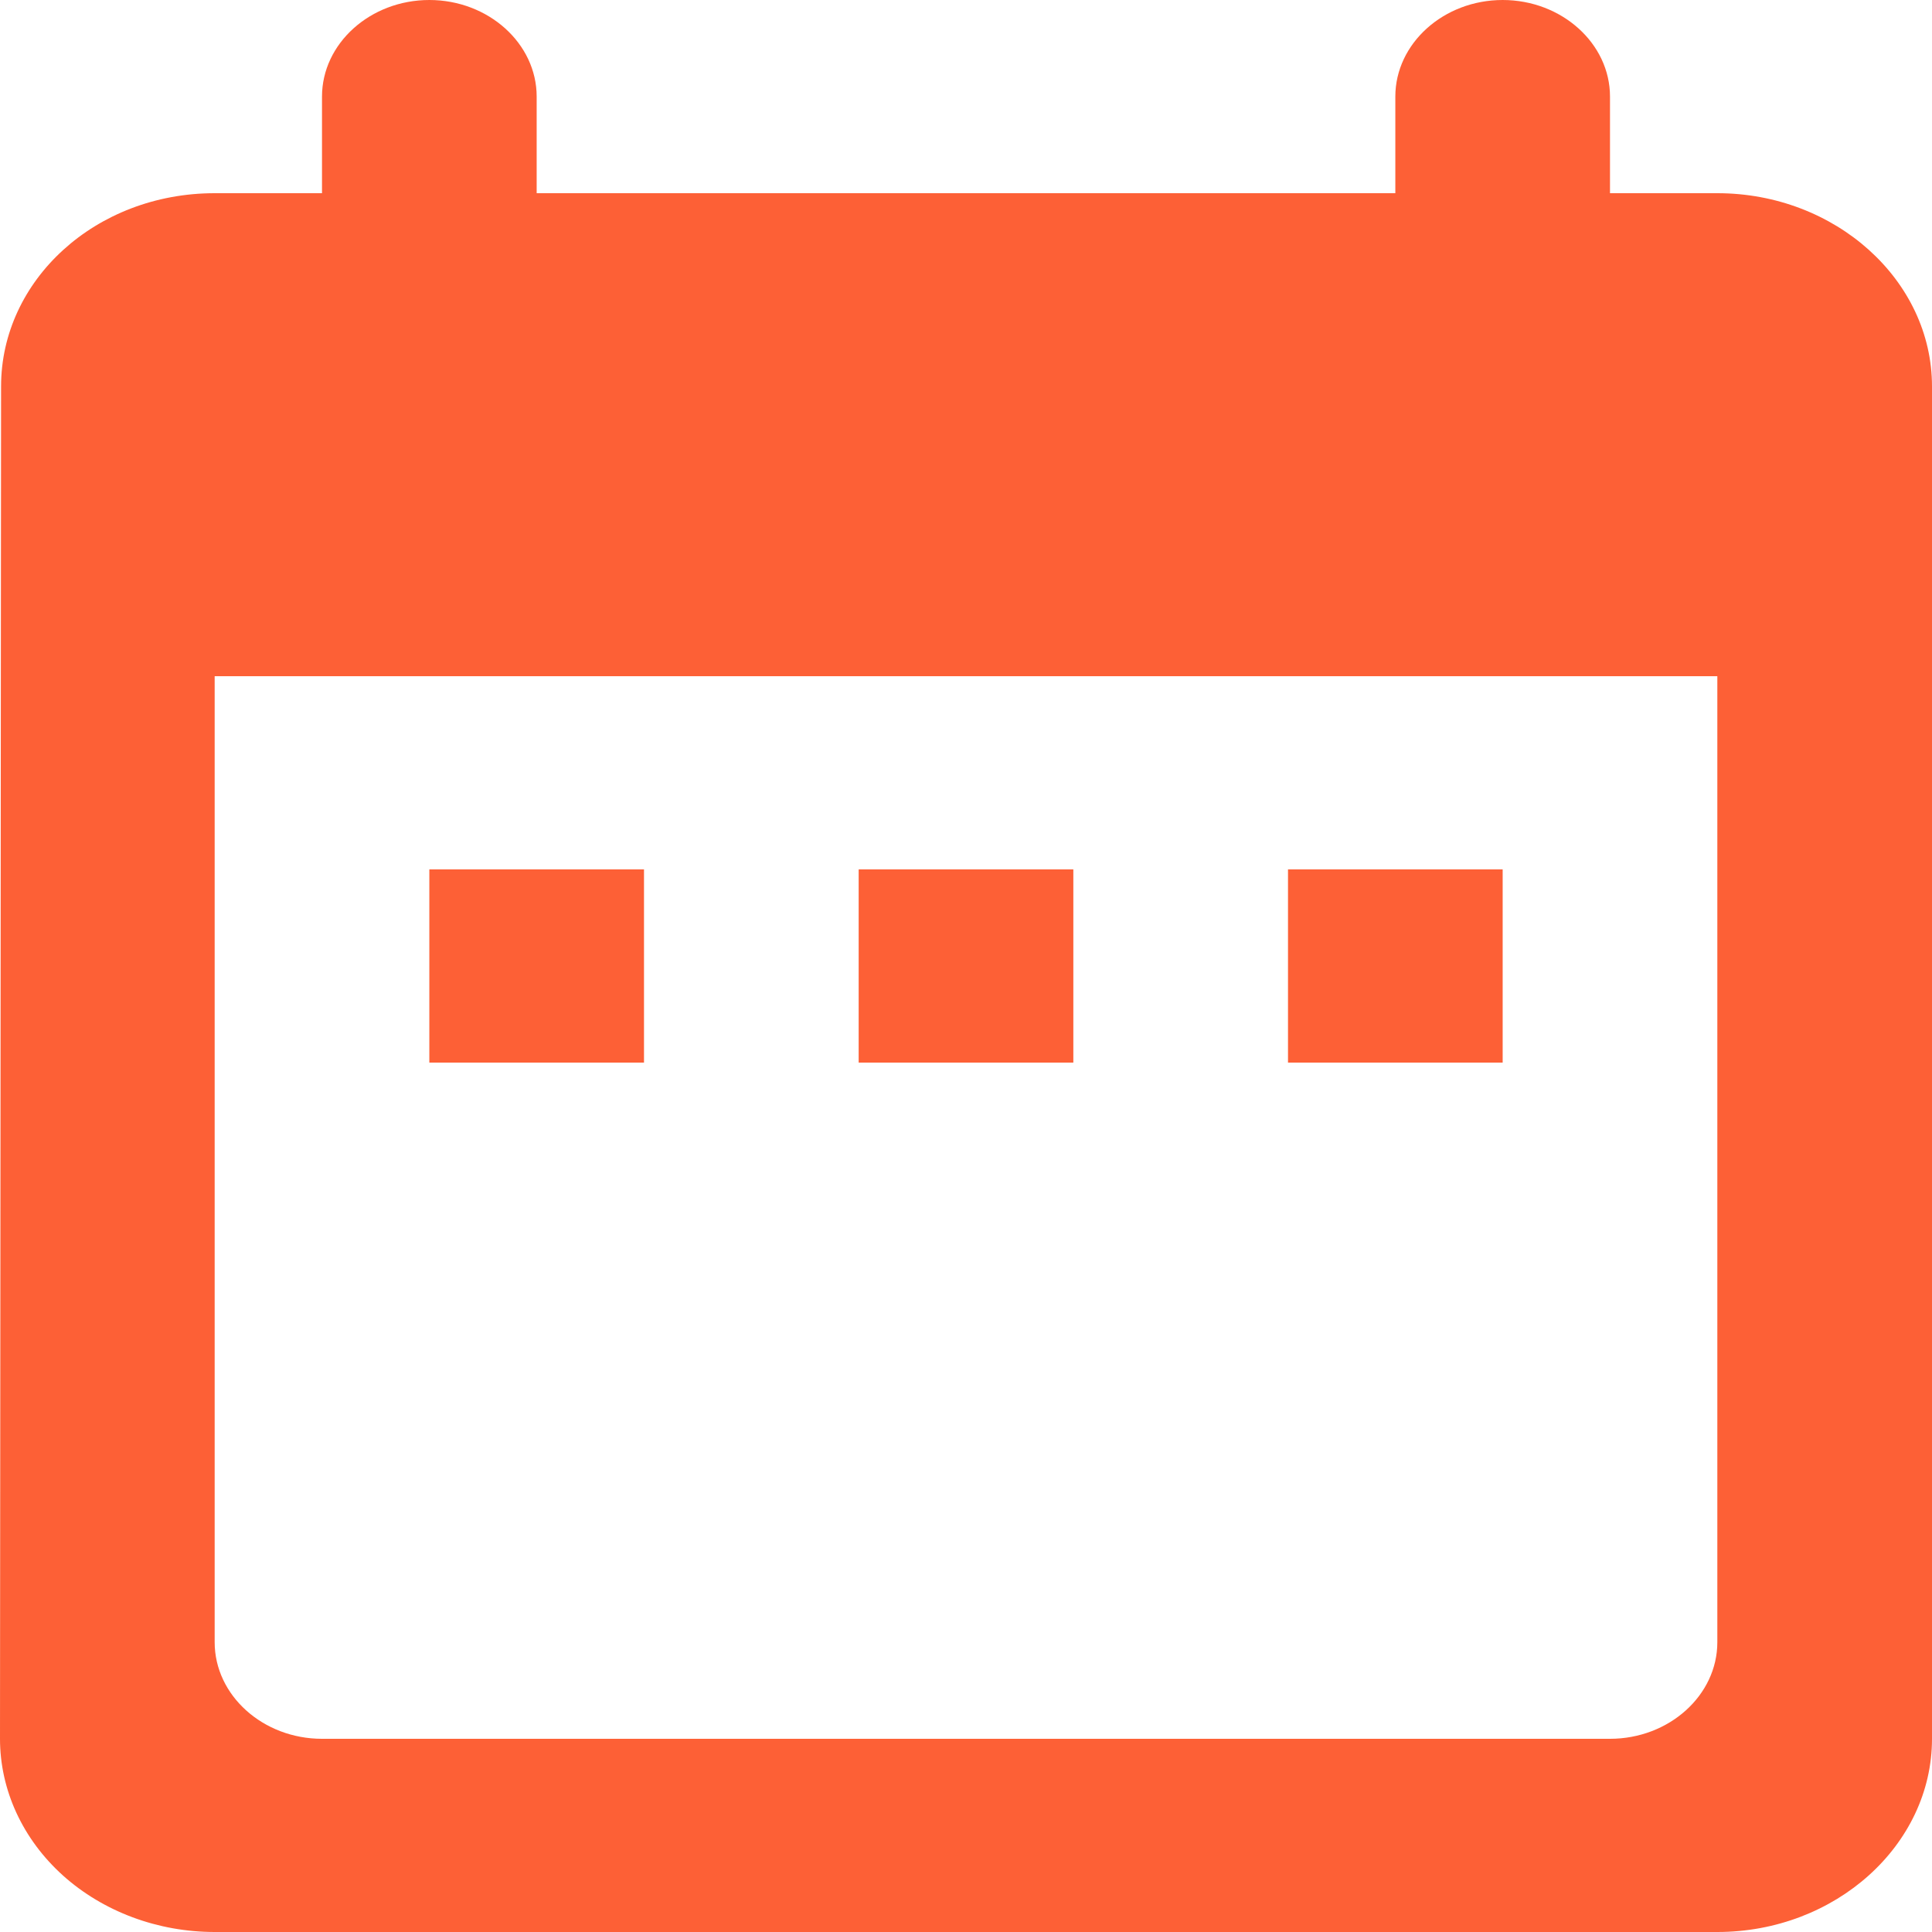 <svg width="18" height="18" viewBox="0 0 18 18" fill="none" xmlns="http://www.w3.org/2000/svg">
<path d="M16 1.8H15V0.9C15 0.405 14.55 0 14 0C13.45 0 13 0.405 13 0.9V1.8H5V0.9C5 0.405 4.55 0 4 0C3.45 0 3 0.405 3 0.9V1.8H2C0.89 1.8 0.01 2.61 0.01 3.6L0 16.2C0 16.677 0.211 17.135 0.586 17.473C0.961 17.81 1.47 18 2 18H16C17.1 18 18 17.19 18 16.2V3.6C18 2.61 17.1 1.8 16 1.8ZM16 15.3C16 15.795 15.55 16.2 15 16.2H3C2.45 16.2 2 15.795 2 15.3V6.3H16V15.3ZM4 8.1H6V9.9H4V8.1ZM8 8.1H10V9.9H8V8.1ZM12 8.1H14V9.9H12V8.1Z" fill="#FD6036"/>
</svg>
